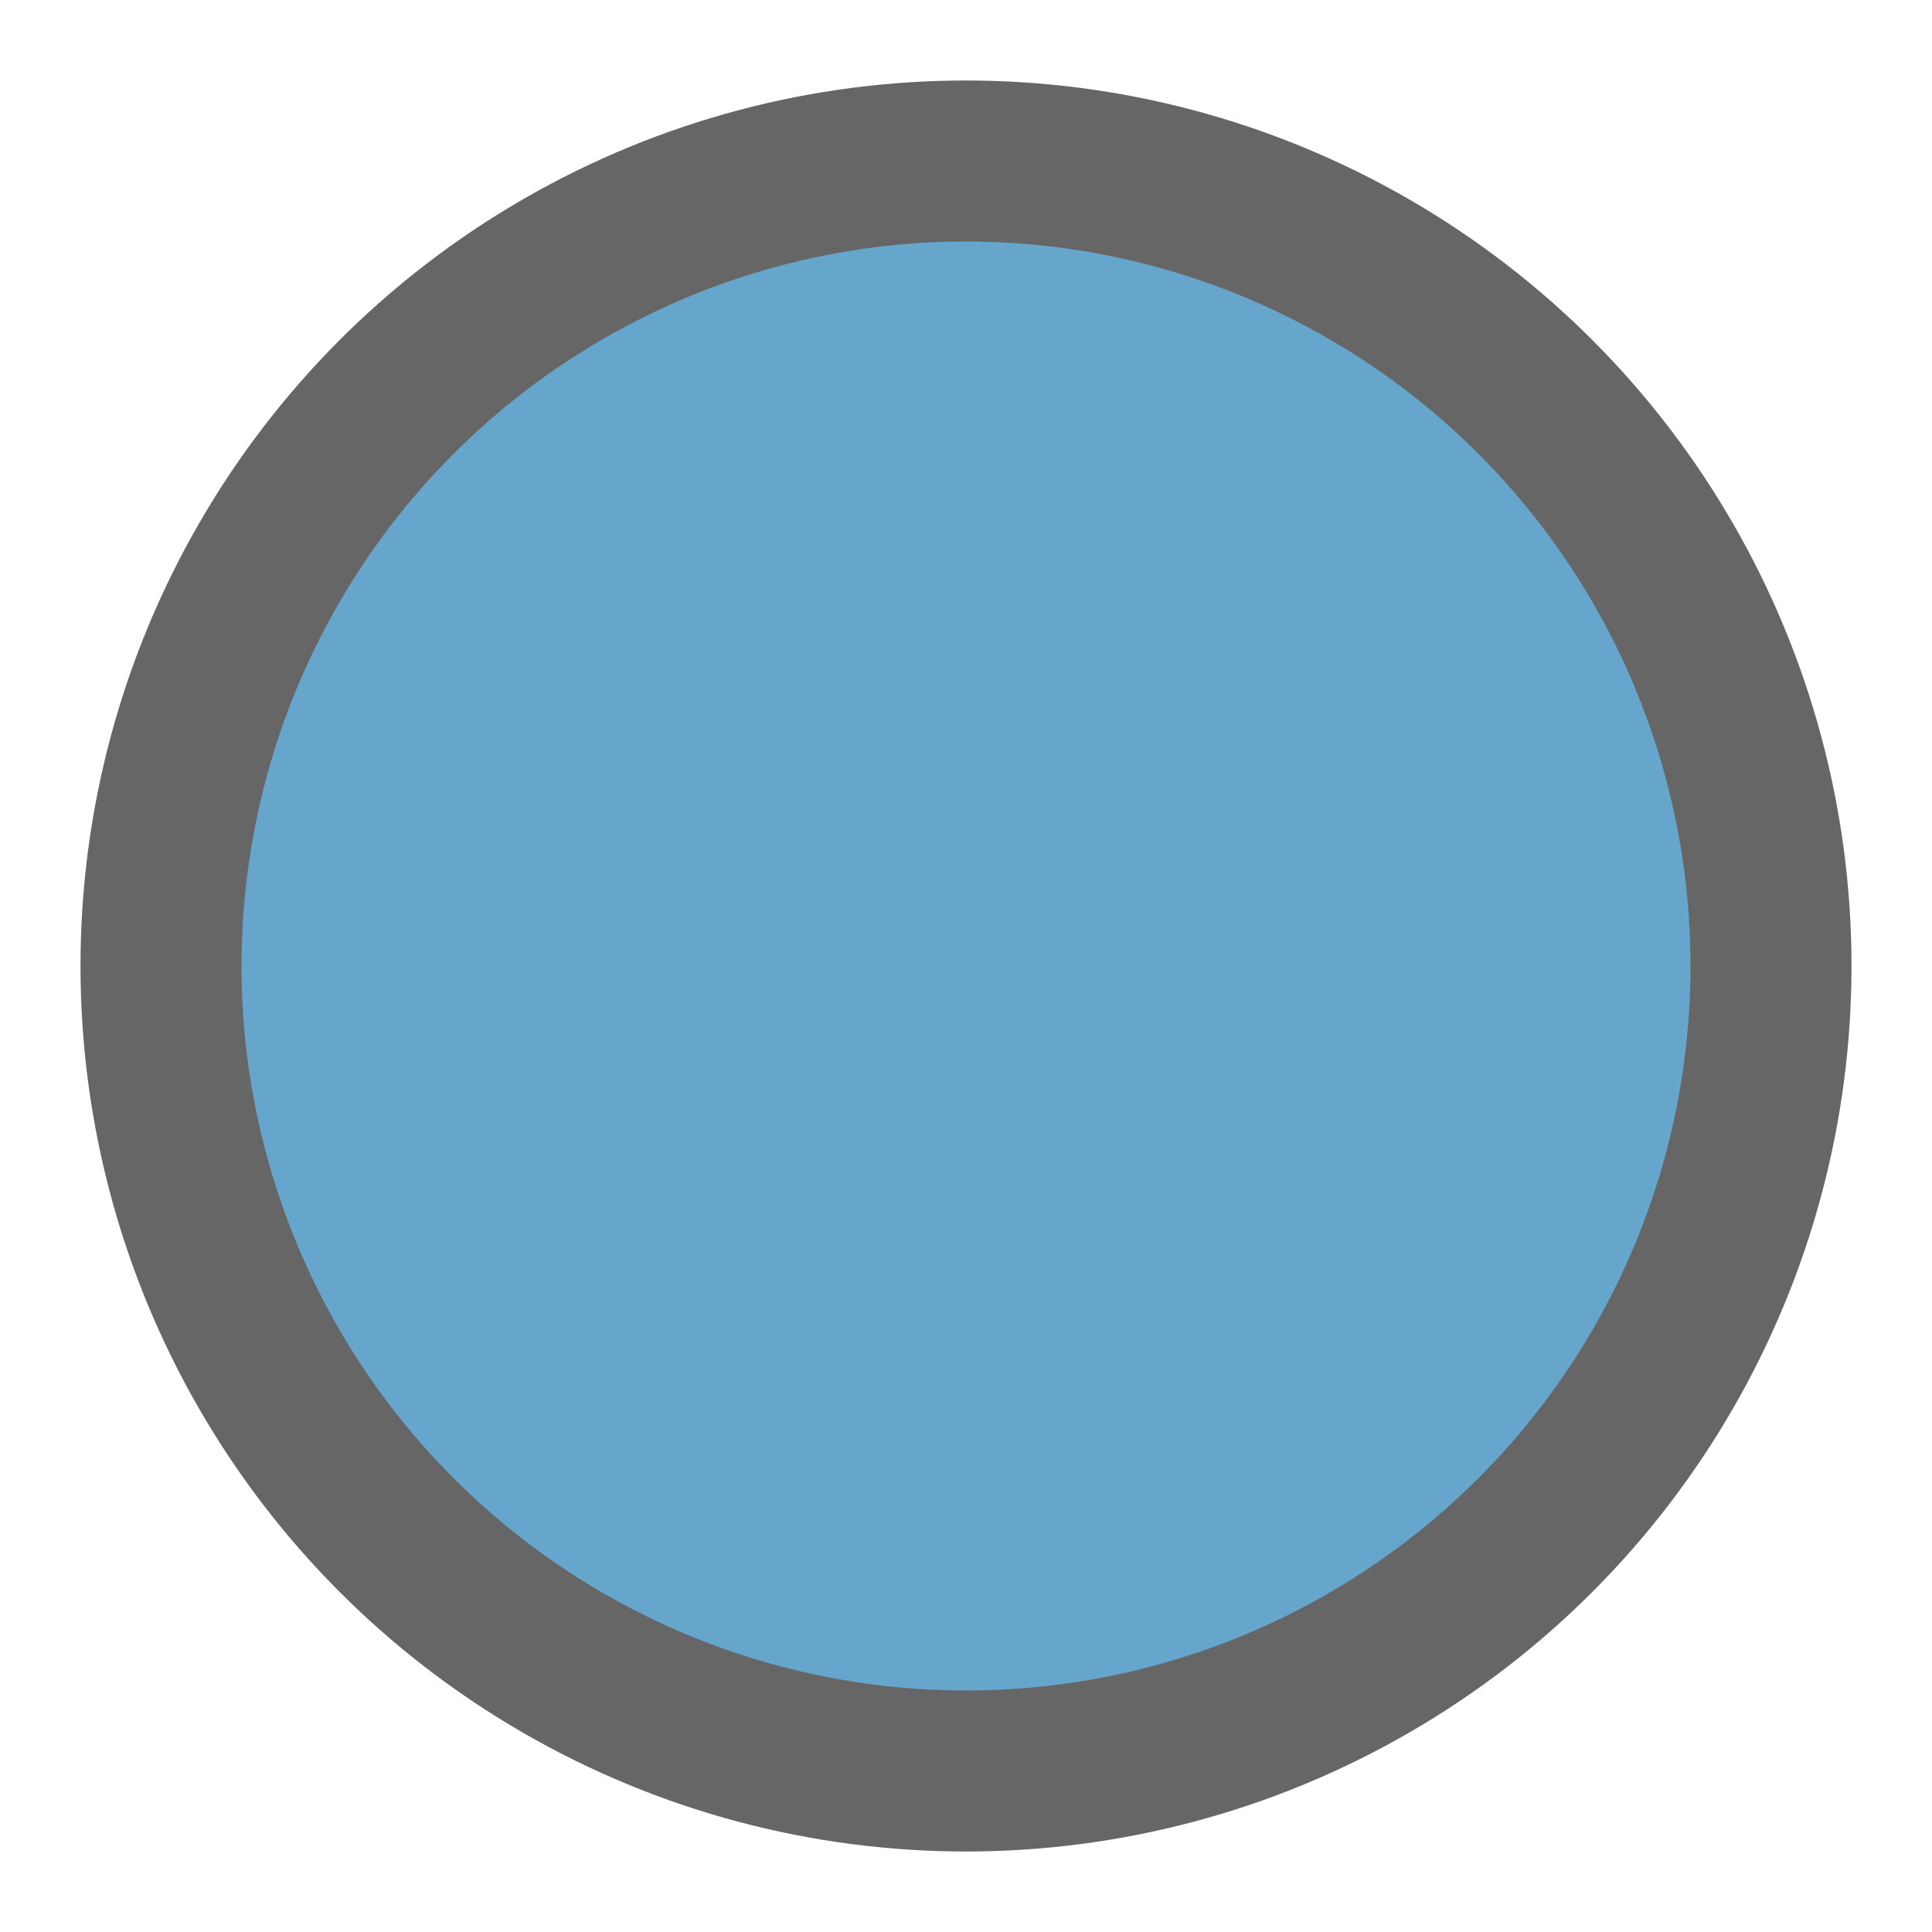 <?xml version="1.0"?>
<!DOCTYPE svg PUBLIC "-//W3C//DTD SVG 1.1//EN" "http://www.w3.org/Graphics/SVG/1.1/DTD/svg11.dtd">
<svg version="1.1" xmlns="http://www.w3.org/2000/svg" xmlns:xlink="http://www.w3.org/1999/xlink" viewBox = "0 0 6 6" width="6" height="6">
  <circle cx="3" cy="3" r="2.5" fill='rgb(102, 166, 204)' stroke-width="0.5" stroke="rgb(102,102,102)" />
</svg>

